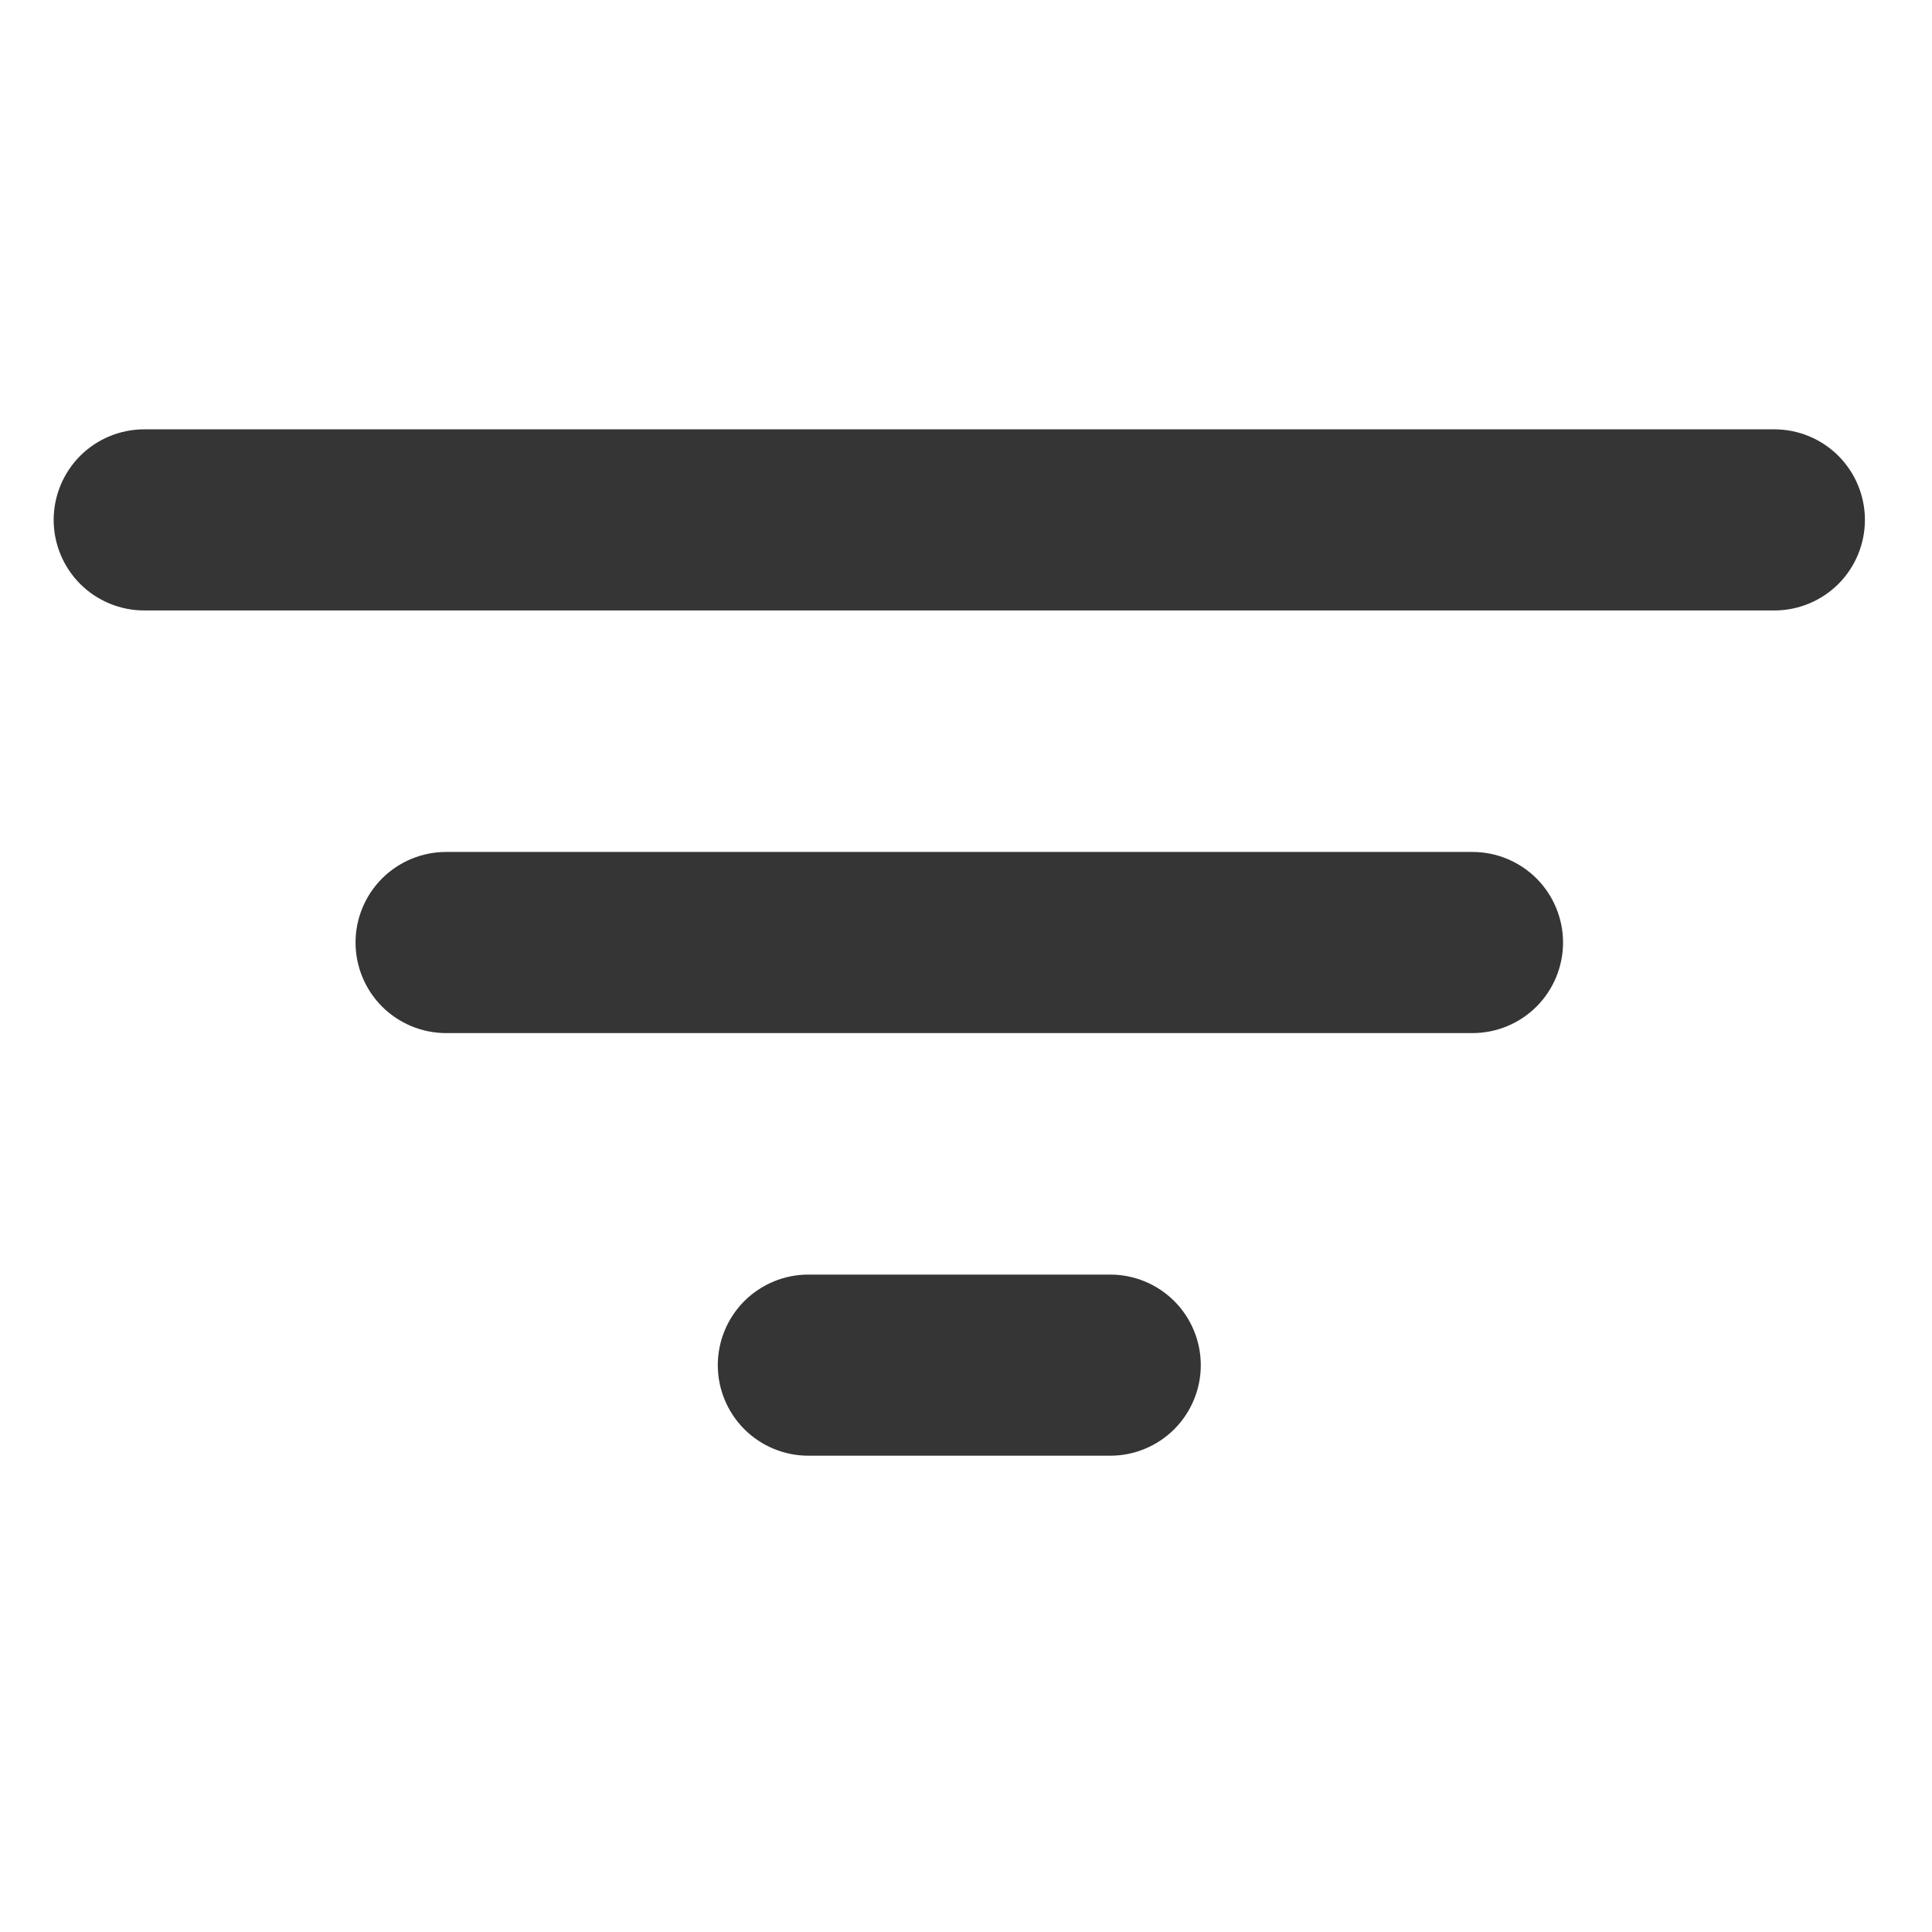 <svg width="36" height="36" viewBox="0 0 36 36" fill="none" xmlns="http://www.w3.org/2000/svg">
<path d="M33.062 11.375H2.688C2.24 11.375 1.811 11.197 1.494 10.881C1.178 10.564 1 10.135 1 9.688C1 9.24 1.178 8.811 1.494 8.494C1.811 8.178 2.24 8 2.688 8H33.062C33.51 8 33.939 8.178 34.256 8.494C34.572 8.811 34.75 9.24 34.75 9.688C34.75 10.135 34.572 10.564 34.256 10.881C33.939 11.197 33.51 11.375 33.062 11.375ZM27.438 19.25H8.312C7.865 19.25 7.436 19.072 7.119 18.756C6.803 18.439 6.625 18.01 6.625 17.562C6.625 17.115 6.803 16.686 7.119 16.369C7.436 16.053 7.865 15.875 8.312 15.875H27.438C27.885 15.875 28.314 16.053 28.631 16.369C28.947 16.686 29.125 17.115 29.125 17.562C29.125 18.01 28.947 18.439 28.631 18.756C28.314 19.072 27.885 19.25 27.438 19.25ZM20.688 27.125H15.062C14.615 27.125 14.186 26.947 13.869 26.631C13.553 26.314 13.375 25.885 13.375 25.438C13.375 24.99 13.553 24.561 13.869 24.244C14.186 23.928 14.615 23.75 15.062 23.75H20.688C21.135 23.75 21.564 23.928 21.881 24.244C22.197 24.561 22.375 24.99 22.375 25.438C22.375 25.885 22.197 26.314 21.881 26.631C21.564 26.947 21.135 27.125 20.688 27.125Z" fill="#353535"/>
</svg>
